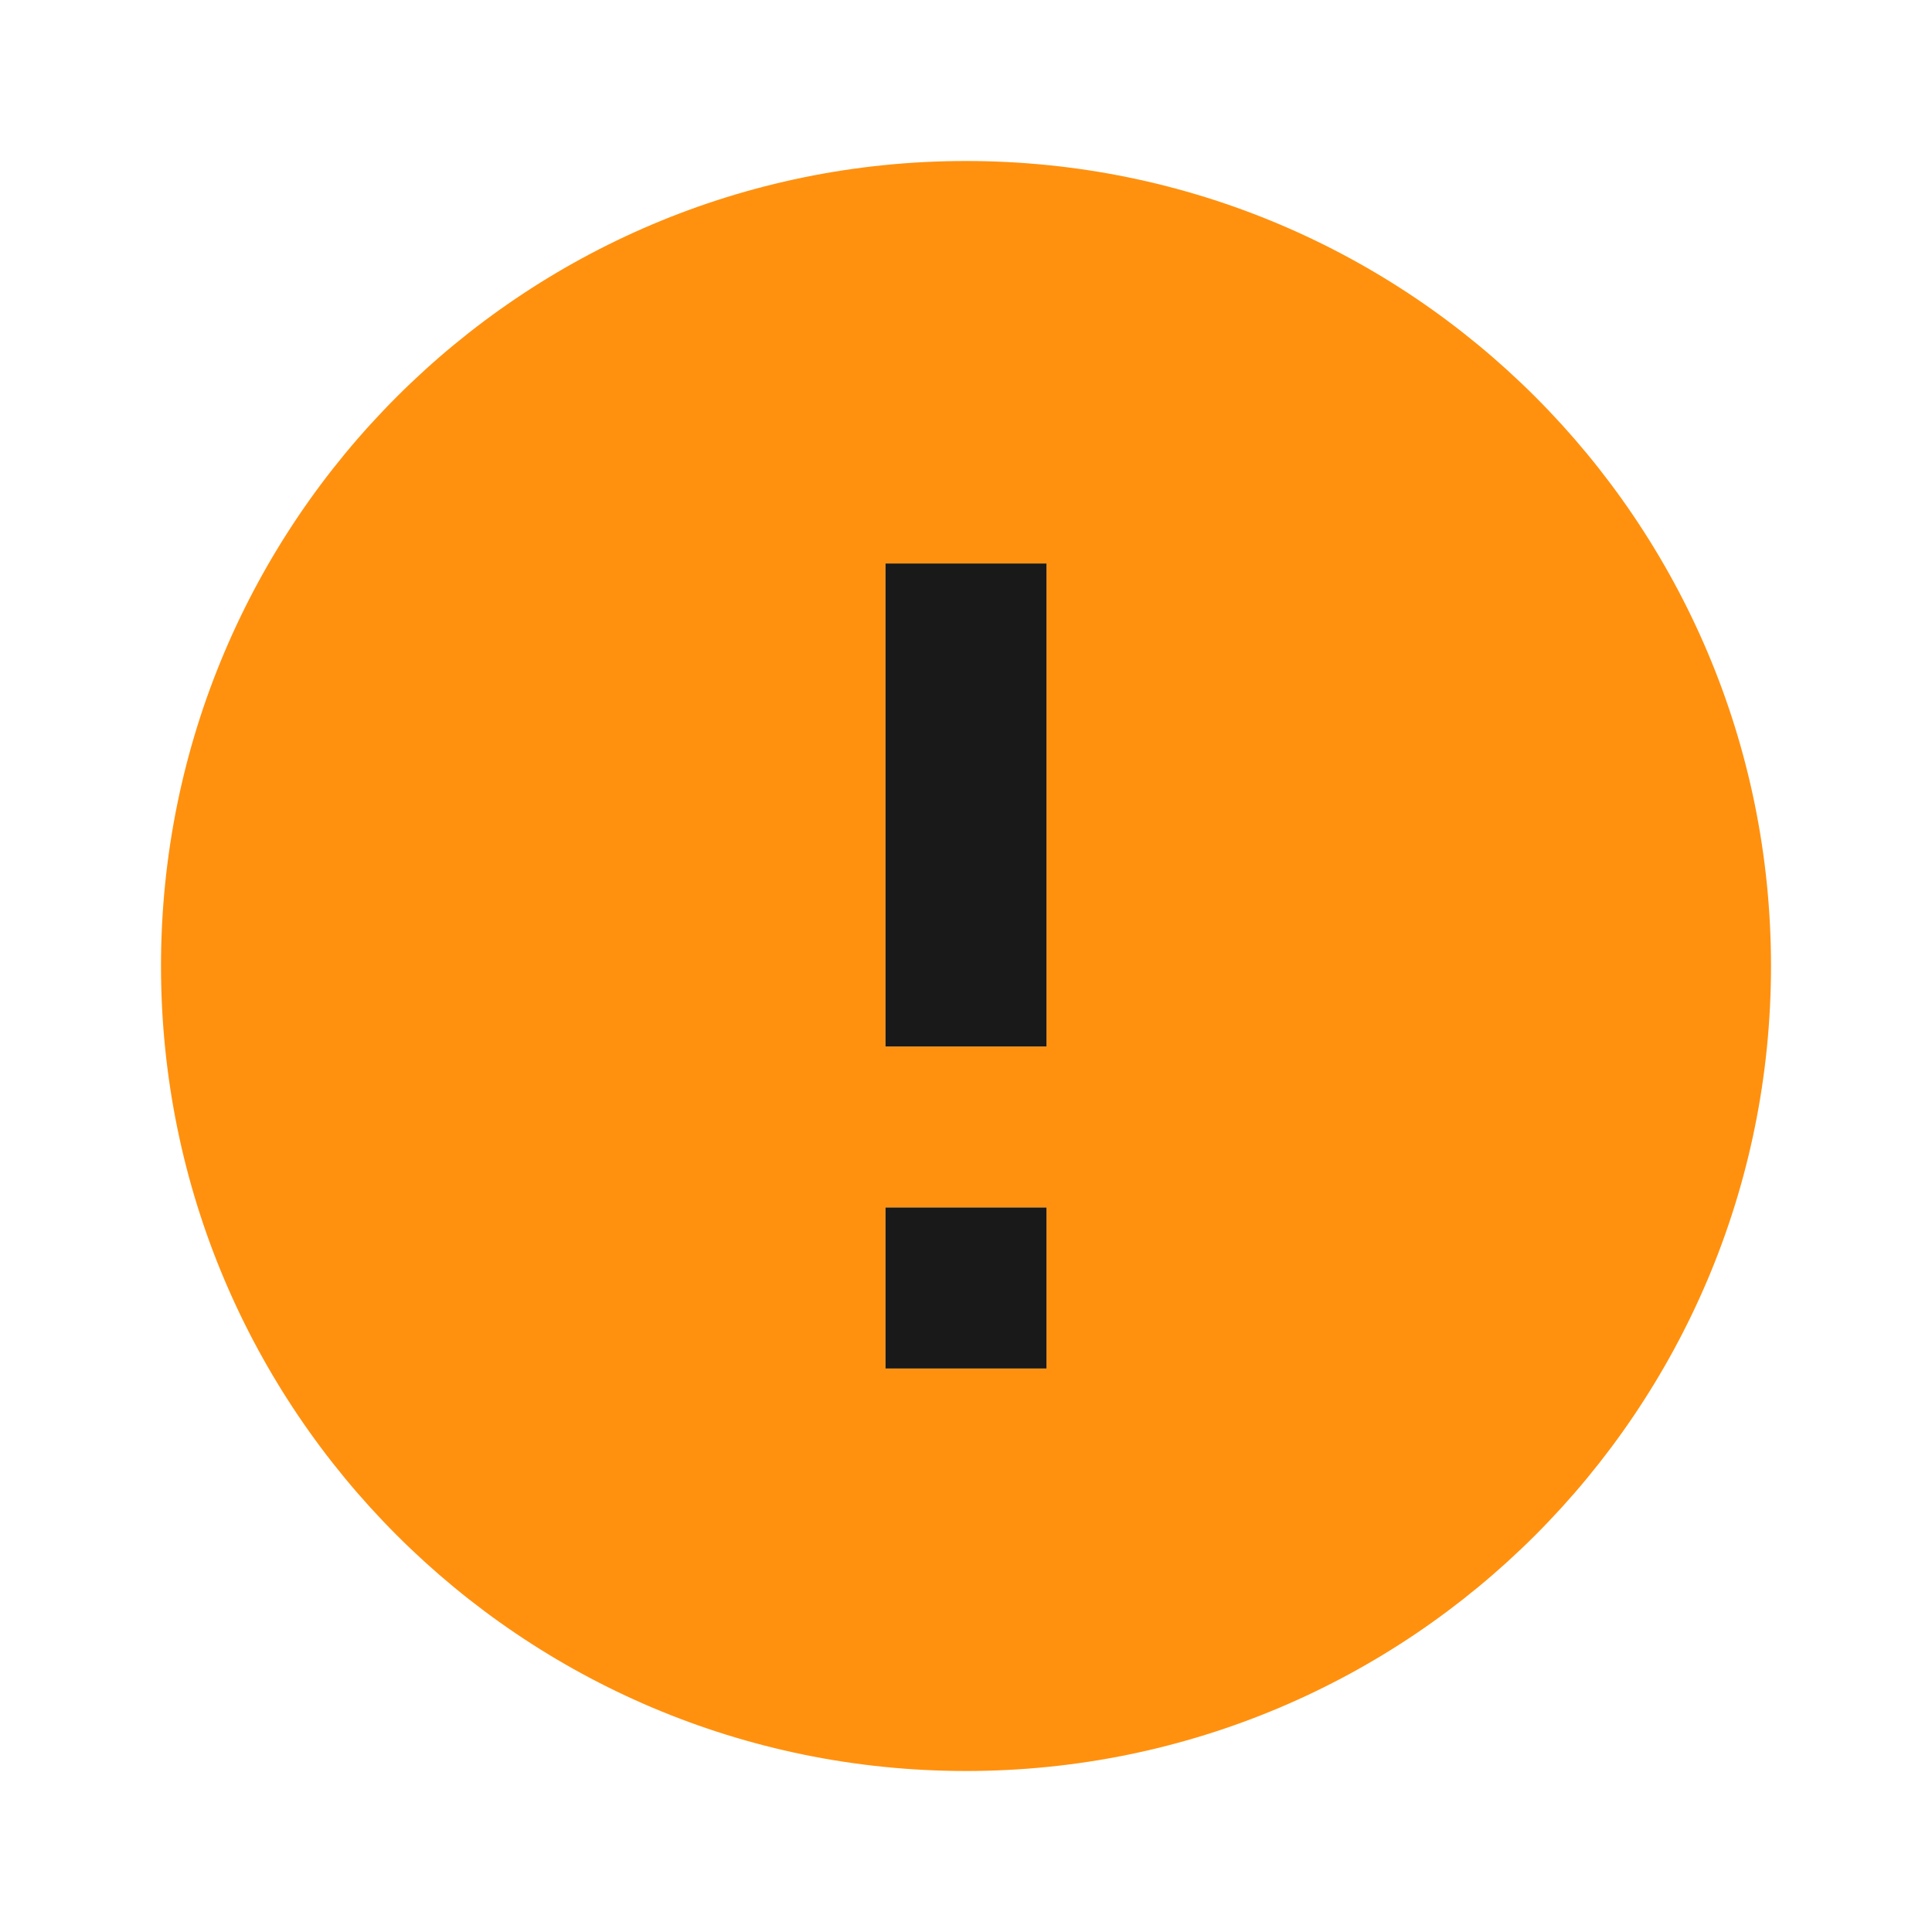 <svg width="24" height="24" viewBox="0 0 24 24" fill="none" xmlns="http://www.w3.org/2000/svg">
<path fill-rule="evenodd" clip-rule="evenodd" d="M22 12C22 17.523 17.523 22 12 22C6.477 22 2 17.523 2 12C2 6.477 6.477 2 12 2C17.523 2 22 6.477 22 12ZM13 7V13H11V7H13ZM13 15V17H11V15H13Z" fill="#FF910F"/>
<path d="M13 13V7H11V13H13Z" fill="black" fill-opacity="0.9"/>
<path d="M13 17V15H11V17H13Z" fill="black" fill-opacity="0.9"/>
</svg>
